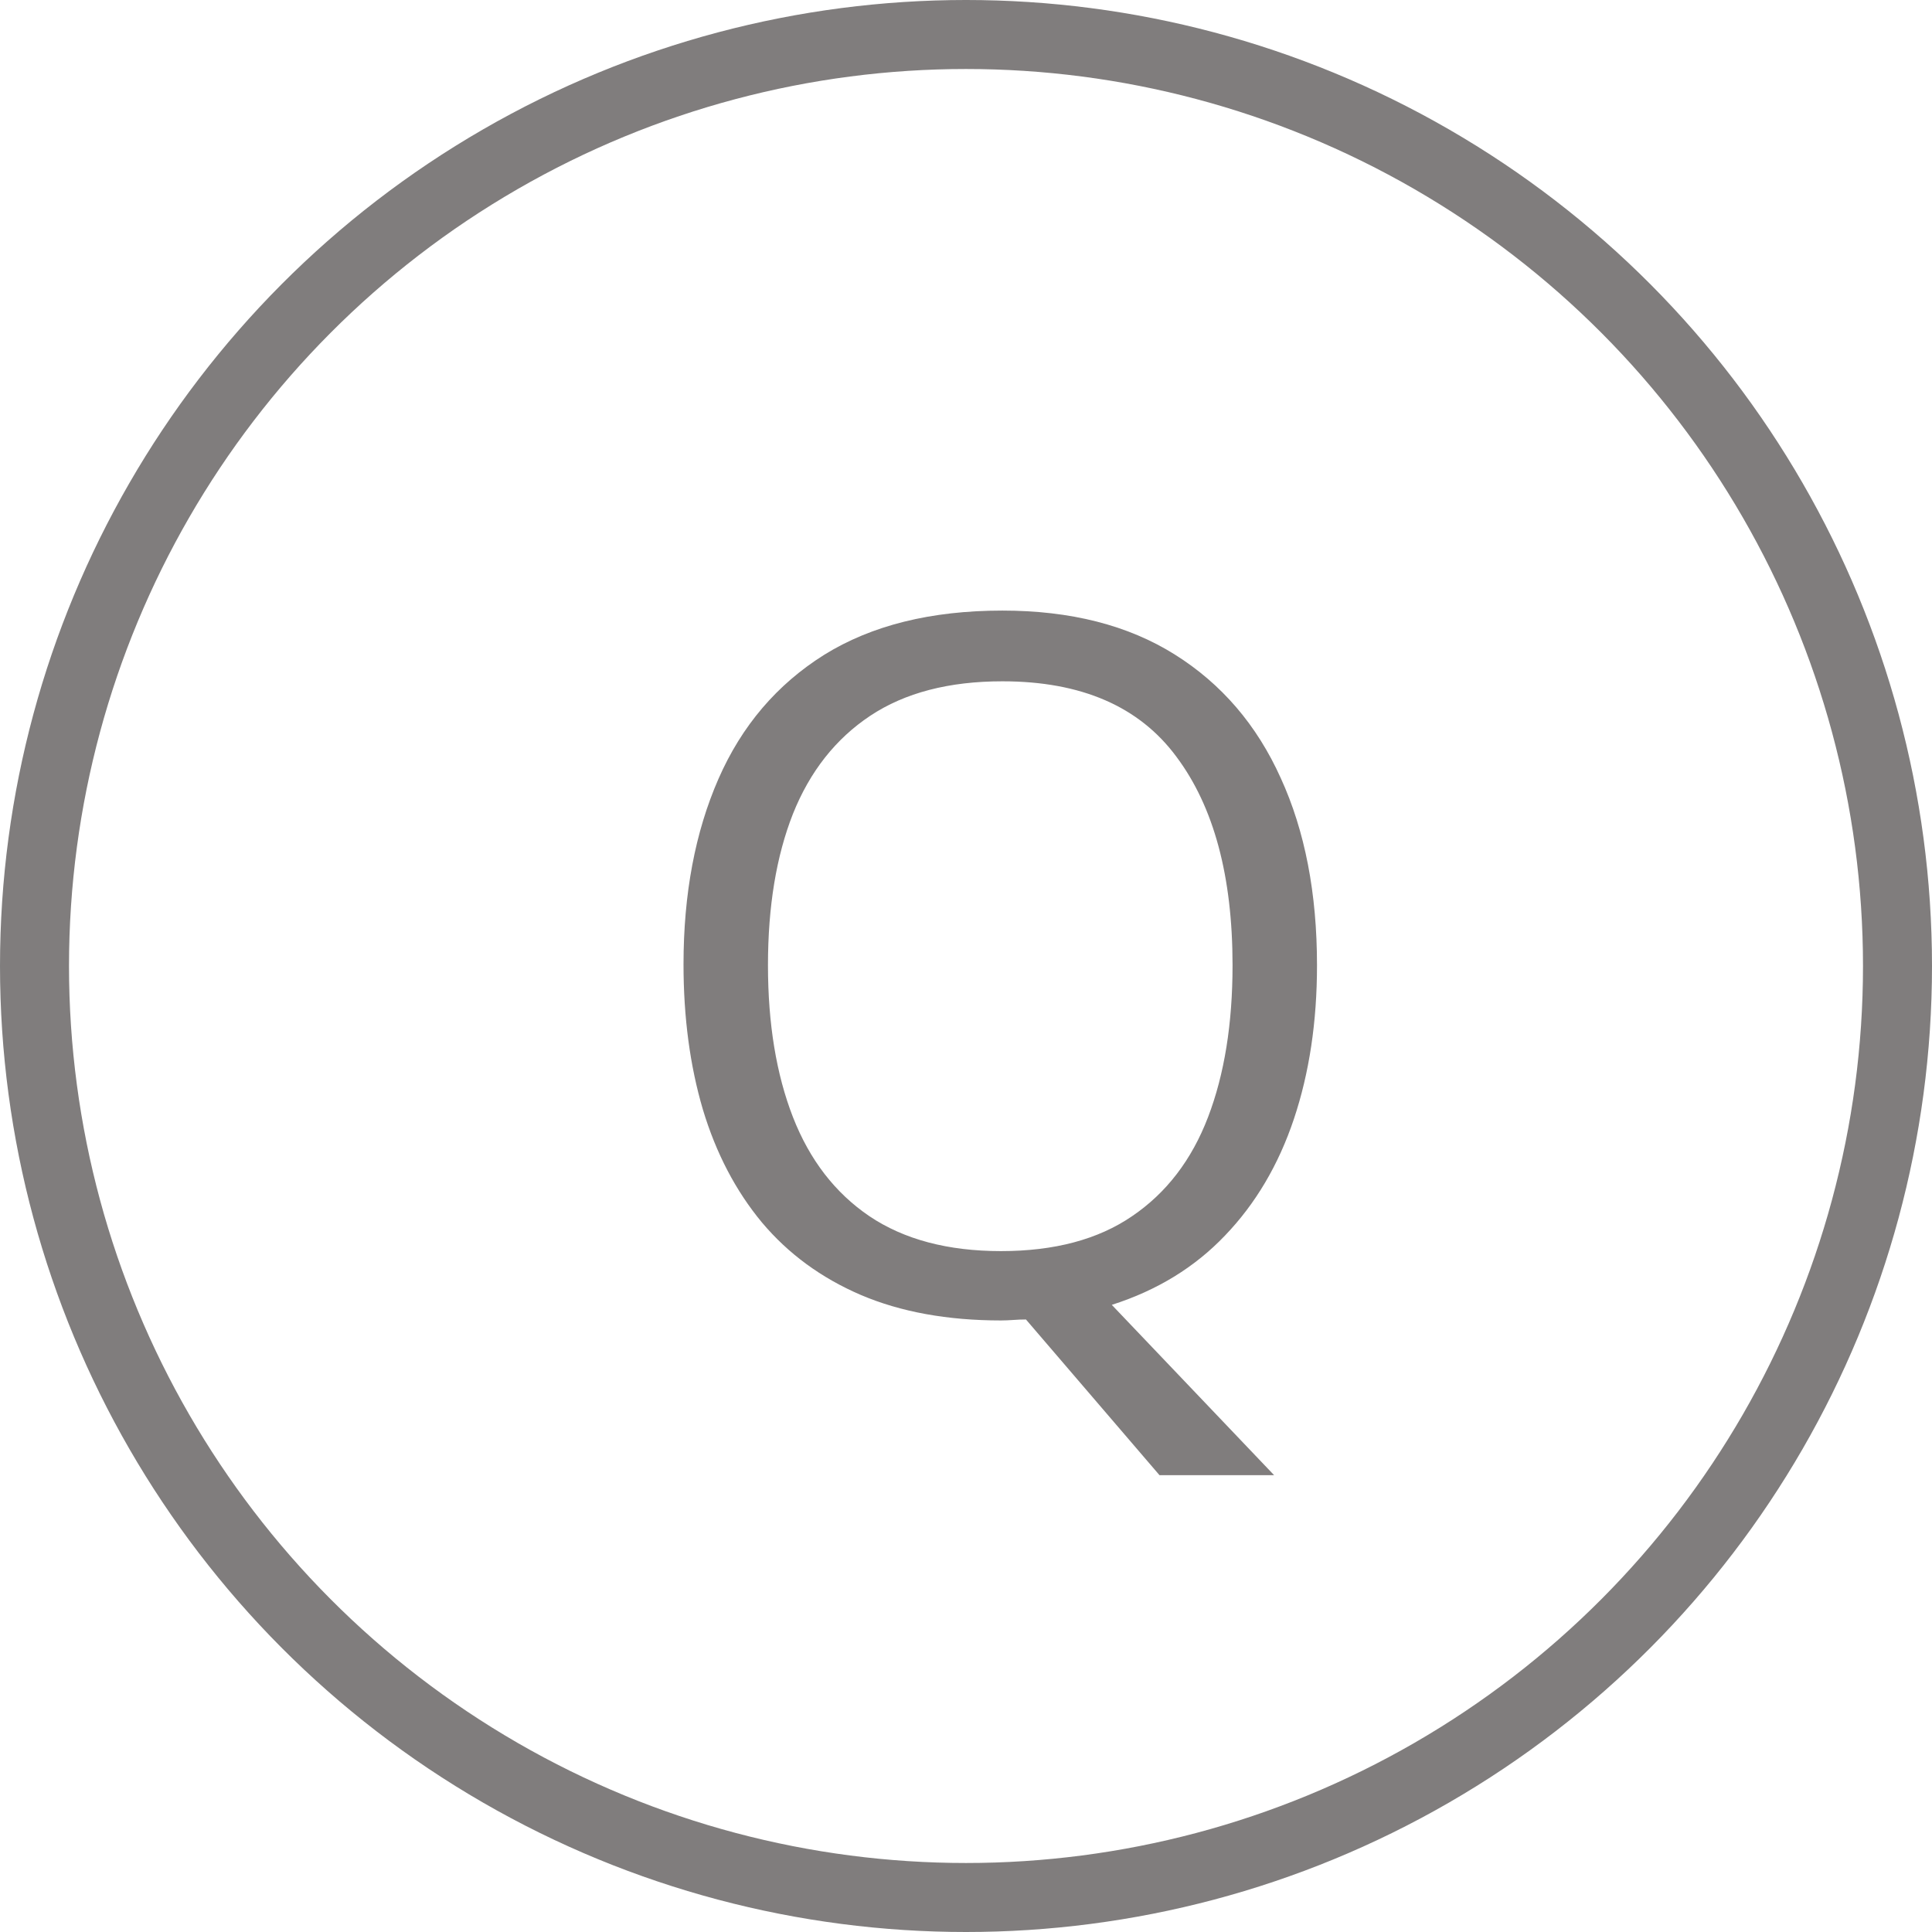 <svg width="28" height="28" viewBox="0 0 28 28" fill="none" xmlns="http://www.w3.org/2000/svg">
<circle cx="14" cy="14" r="13.5" stroke="#807D7D"/>
<path d="M19.087 13.989C19.087 14.81 18.975 15.552 18.752 16.218C18.529 16.883 18.196 17.446 17.754 17.906C17.316 18.366 16.77 18.701 16.113 18.911L18.465 21.379H16.804L14.869 19.123C14.81 19.123 14.748 19.125 14.685 19.13C14.625 19.134 14.566 19.137 14.507 19.137C13.732 19.137 13.055 19.014 12.477 18.768C11.902 18.521 11.424 18.171 11.041 17.715C10.663 17.259 10.378 16.715 10.187 16.081C10 15.448 9.906 14.746 9.906 13.976C9.906 12.955 10.075 12.059 10.412 11.289C10.749 10.519 11.26 9.92 11.943 9.491C12.632 9.063 13.493 8.849 14.527 8.849C15.516 8.849 16.348 9.061 17.023 9.484C17.701 9.908 18.214 10.505 18.561 11.275C18.912 12.041 19.087 12.946 19.087 13.989ZM11.13 13.989C11.13 14.837 11.251 15.571 11.492 16.19C11.734 16.81 12.103 17.289 12.6 17.626C13.101 17.963 13.737 18.132 14.507 18.132C15.282 18.132 15.915 17.963 16.407 17.626C16.904 17.289 17.271 16.81 17.508 16.19C17.745 15.571 17.863 14.837 17.863 13.989C17.863 12.7 17.592 11.692 17.05 10.968C16.512 10.239 15.671 9.874 14.527 9.874C13.753 9.874 13.115 10.04 12.613 10.373C12.112 10.706 11.738 11.18 11.492 11.795C11.251 12.406 11.13 13.137 11.13 13.989Z" fill="#807D7D"/>
</svg>
